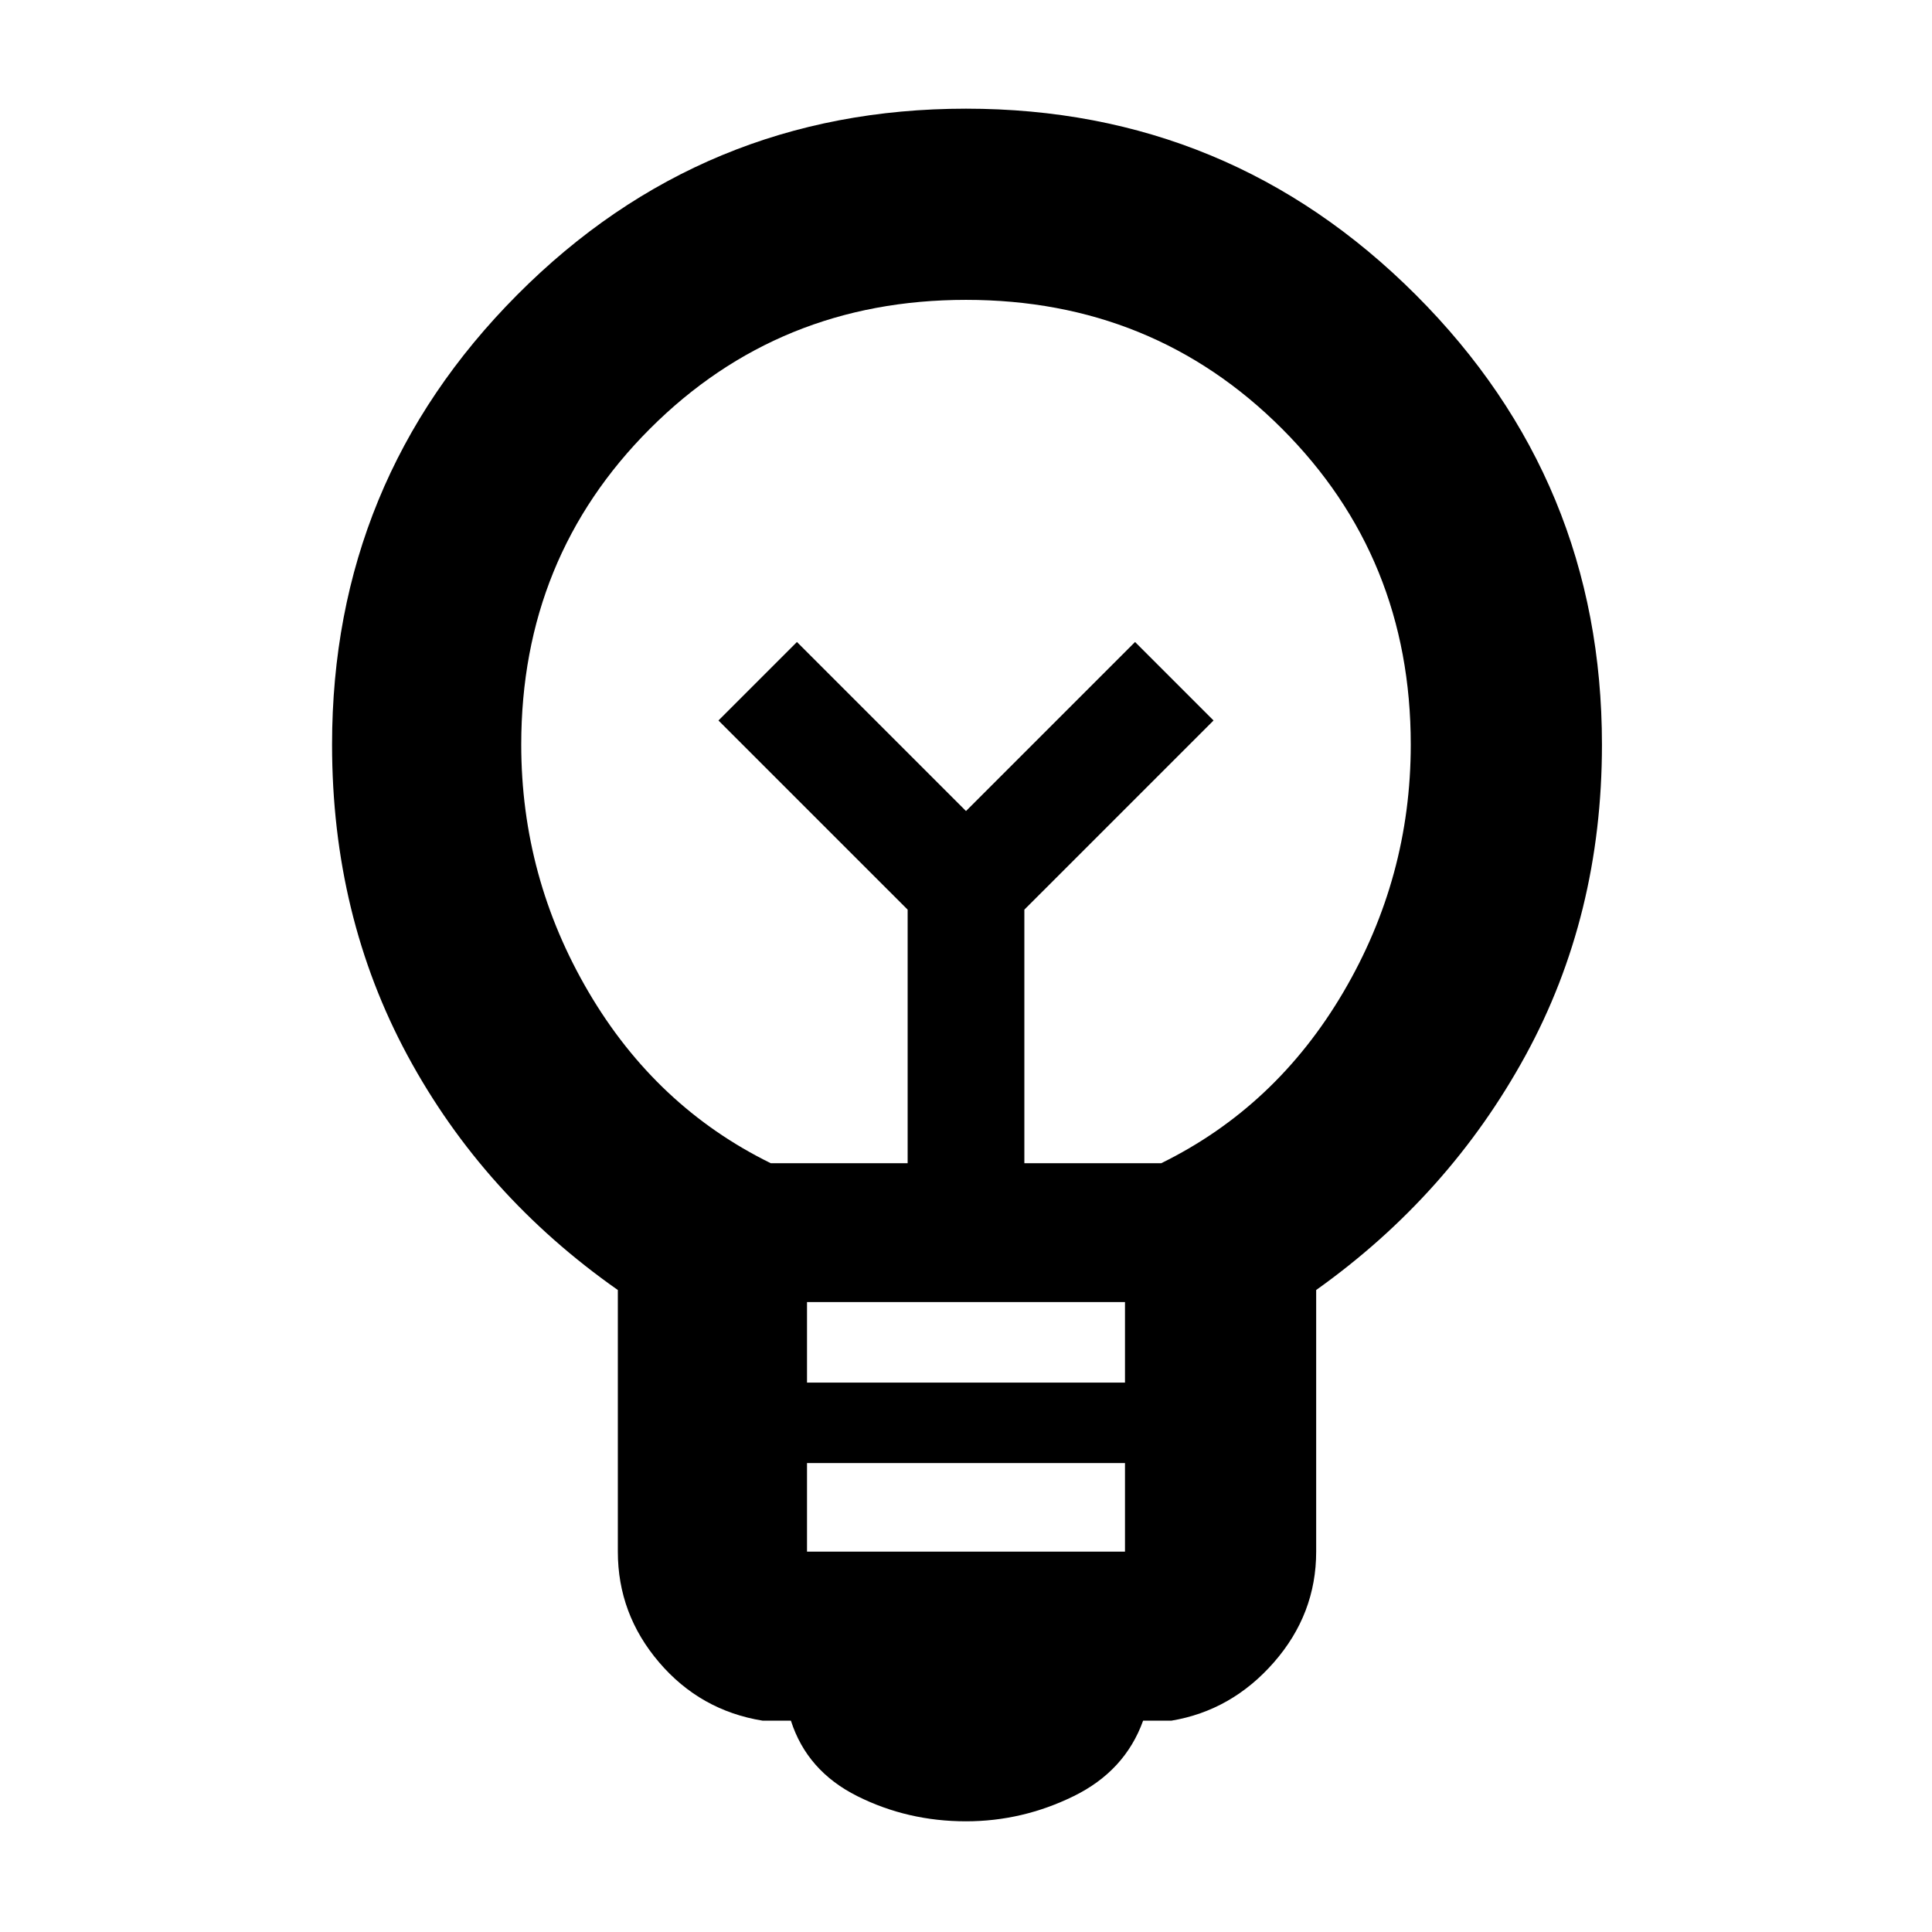 <svg xmlns="http://www.w3.org/2000/svg" height="48" width="48"><path d="M24 45.25Q22.55 45.25 21.3 44.625Q20.05 44 19.65 42.75H18.95Q17.4 42.5 16.375 41.3Q15.35 40.1 15.35 38.55V32.05Q12 29.7 10.125 26.225Q8.25 22.75 8.25 18.5Q8.25 11.95 12.85 7.325Q17.45 2.7 24 2.7Q30.55 2.7 35.175 7.325Q39.8 11.95 39.8 18.5Q39.8 22.75 37.9 26.225Q36 29.7 32.7 32.05V38.55Q32.7 40.1 31.65 41.3Q30.6 42.5 29.1 42.75H28.4Q27.95 44 26.675 44.625Q25.4 45.25 24 45.25ZM20.05 38.55H27.95V36.35H20.05ZM20.05 34.35H27.95V32.35H20.05ZM19.15 28.9H22.55V22.6L17.85 17.9L19.8 15.95L24 20.15L28.2 15.95L30.15 17.9L25.45 22.6V28.9H28.85Q31.7 27.5 33.375 24.65Q35.05 21.8 35.05 18.5Q35.05 13.85 31.85 10.65Q28.65 7.45 24 7.45Q19.35 7.45 16.15 10.65Q12.95 13.85 12.95 18.5Q12.95 21.8 14.625 24.65Q16.3 27.5 19.15 28.9ZM24 20.15ZM24 18.15Q24 18.15 24 18.15Q24 18.15 24 18.15Q24 18.15 24 18.15Q24 18.15 24 18.15Q24 18.15 24 18.15Q24 18.15 24 18.15Q24 18.15 24 18.15Q24 18.15 24 18.15Z"/></svg>